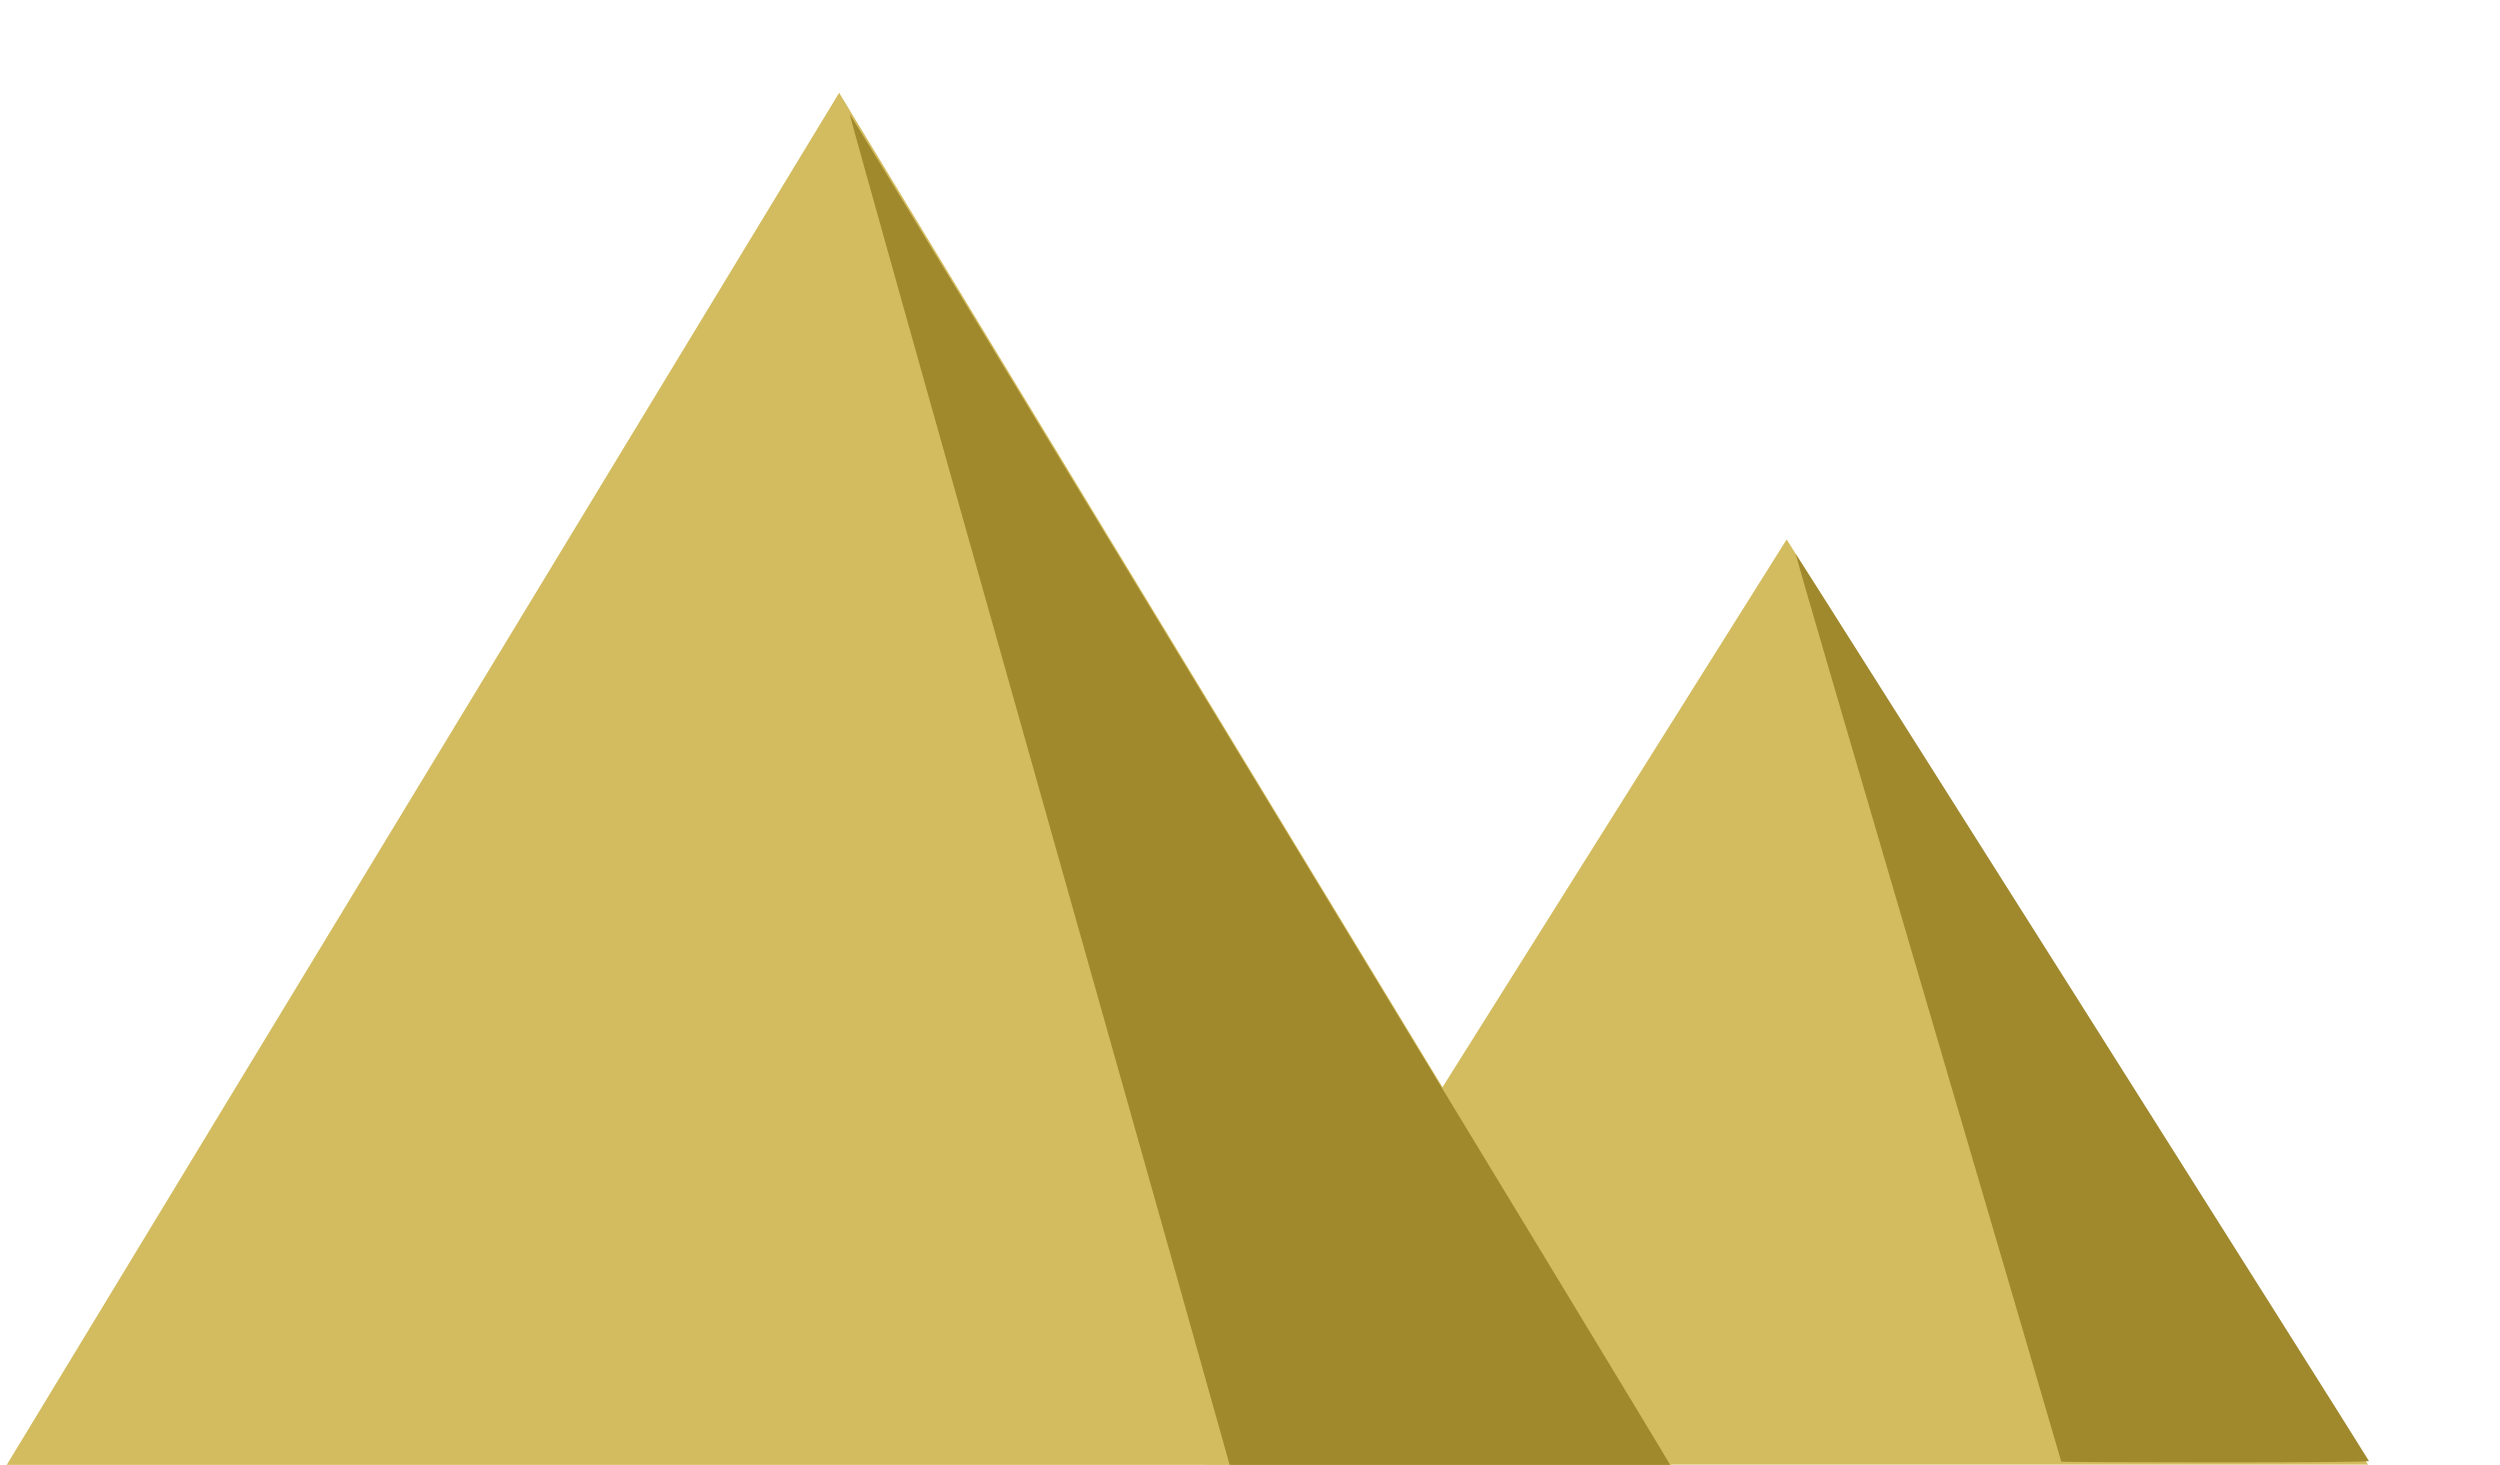 <?xml version="1.0" encoding="UTF-8" standalone="no"?>
<!-- Created with Inkscape (http://www.inkscape.org/) -->

<svg
   width="1024"
   height="600"
   viewBox="0 0 270.933 158.75"
   version="1.1"
   id="svg5"
   inkscape:version="1.1.1 (3bf5ae0d25, 2021-09-20)"
   sodipodi:docname="desert-bg2.svg"
   inkscape:export-filename="/home/davran/Documents/Code/godot/KajamGame/Assets/desert-bg2.png"
   inkscape:export-xdpi="150"
   inkscape:export-ydpi="150"
   xmlns:inkscape="http://www.inkscape.org/namespaces/inkscape"
   xmlns:sodipodi="http://sodipodi.sourceforge.net/DTD/sodipodi-0.dtd"
   xmlns="http://www.w3.org/2000/svg"
   xmlns:svg="http://www.w3.org/2000/svg">
  <sodipodi:namedview
     id="namedview7"
     pagecolor="#505050"
     bordercolor="#ffffff"
     borderopacity="1"
     inkscape:pageshadow="0"
     inkscape:pageopacity="0"
     inkscape:pagecheckerboard="1"
     inkscape:document-units="mm"
     showgrid="false"
     width="400mm"
     units="px"
     inkscape:zoom="0.70710678"
     inkscape:cx="478.00418"
     inkscape:cy="445.47727"
     inkscape:window-width="1920"
     inkscape:window-height="1052"
     inkscape:window-x="0"
     inkscape:window-y="28"
     inkscape:window-maximized="1"
     inkscape:current-layer="svg5" />
  <defs
     id="defs2">
    <inkscape:path-effect
       effect="powerstroke"
       id="path-effect2636"
       is_visible="true"
       lpeversion="1"
       offset_points="0,1"
       not_jump="false"
       sort_points="true"
       interpolator_type="CubicBezierJohan"
       interpolator_beta="0.2"
       start_linecap_type="zerowidth"
       linejoin_type="extrp_arc"
       miter_limit="4"
       scale_width="1"
       end_linecap_type="zerowidth" />
    <filter
       style="color-interpolation-filters:sRGB;"
       inkscape:label="Lightness-Contrast"
       id="filter3501"
       x="0"
       y="0"
       width="1"
       height="1">
      <feColorMatrix
         values="1 0 0 -0.324 -0 0 1 0 -0.324 -0 0 0 1 -0.324 -0 0 0 0 1 0"
         id="feColorMatrix3499" />
    </filter>
    <filter
       style="color-interpolation-filters:sRGB;"
       inkscape:label="Lightness-Contrast"
       id="filter3505"
       x="0"
       y="0"
       width="1"
       height="1">
      <feColorMatrix
         values="1 0 0 -0.324 -0 0 1 0 -0.324 -0 0 0 1 -0.324 -0 0 0 0 1 0"
         id="feColorMatrix3503" />
    </filter>
    <filter
       style="color-interpolation-filters:sRGB;"
       inkscape:label="Lightness-Contrast"
       id="filter3878"
       x="0"
       y="0"
       width="1"
       height="1">
      <feColorMatrix
         values="1 0 0 -0.083 -0 0 1 0 -0.083 -0 0 0 1 -0.083 -0 0 0 0 1 0"
         id="feColorMatrix3876" />
    </filter>
    <filter
       style="color-interpolation-filters:sRGB;"
       inkscape:label="Lightness-Contrast"
       id="filter3882"
       x="0"
       y="0"
       width="1"
       height="1">
      <feColorMatrix
         values="1 0 0 -0.083 -0 0 1 0 -0.083 -0 0 0 1 -0.083 -0 0 0 0 1 0"
         id="feColorMatrix3880" />
    </filter>
    <filter
       style="color-interpolation-filters:sRGB"
       inkscape:label="Lightness-Contrast"
       id="filter3878-2"
       x="0"
       y="0"
       width="1"
       height="1">
      <feColorMatrix
         values="1 0 0 -0.083 -0 0 1 0 -0.083 -0 0 0 1 -0.083 -0 0 0 0 1 0"
         id="feColorMatrix3876-9" />
    </filter>
    <filter
       style="color-interpolation-filters:sRGB"
       inkscape:label="Lightness-Contrast"
       id="filter3882-1"
       x="0"
       y="0"
       width="1"
       height="1">
      <feColorMatrix
         values="1 0 0 -0.083 -0 0 1 0 -0.083 -0 0 0 1 -0.083 -0 0 0 0 1 0"
         id="feColorMatrix3880-2" />
    </filter>
    <filter
       style="color-interpolation-filters:sRGB;"
       inkscape:label="Lightness-Contrast"
       id="filter4030"
       x="-1.163"
       y="-0.051"
       width="2.163"
       height="1.051">
      <feColorMatrix
         values="1 0 0 -0.179 -0 0 1 0 -0.179 -0 0 0 1 -0.179 -0 0 0 0 1 0"
         id="feColorMatrix4028" />
    </filter>
  </defs>
  <g
     id="g3908-7"
     transform="matrix(1.451,0,0,1.103,-86.964,-16.34)"
     style="filter:url(#filter4030)">
    <path
       sodipodi:type="star"
       style="fill:#d3bc5f;stroke:none;stroke-width:5;stroke-linecap:round;stroke-linejoin:round;filter:url(#filter3878-2)"
       id="path1195-3-0"
       inkscape:flatsided="false"
       sodipodi:sides="3"
       sodipodi:cx="270.11478"
       sodipodi:cy="289.91379"
       sodipodi:r1="275.75714"
       sodipodi:r2="137.87857"
       sodipodi:arg1="0.52359878"
       sodipodi:arg2="1.5707963"
       inkscape:rounded="0"
       inkscape:randomized="0"
       transform="matrix(0.182,0,0,0.22,144.217,64.7)"
       inkscape:transform-center-y="-15.137673"
       inkscape:transform-center-x="-6.1911714e-06"
       d="m 508.927,427.792 -238.813,0 -238.813,0 L 150.708,220.975 270.115,14.157 389.521,220.975 Z" />
    <path
       style="fill:#a0892c;stroke:none;stroke-width:0.686;stroke-linecap:round;stroke-linejoin:round;filter:url(#filter3882-1)"
       d="m 213.887,158.422 c 0,-0.044 -4.475,-20.122 -9.945,-44.616 -5.47,-24.494 -9.925,-44.559 -9.901,-44.588 0.039,-0.047 42.721,88.798 42.827,89.148 0.025,0.082 -4.595,0.137 -11.47,0.137 -6.331,0 -11.511,-0.036 -11.511,-0.081 z"
       id="path2897-56-9" />
  </g>
  <g
     id="g3912"
     transform="matrix(1.387,0,0,1.32,-0.202,-50.957)">
    <path
       sodipodi:type="star"
       style="fill:#d3bc5f;stroke:none;stroke-width:5;stroke-linecap:round;stroke-linejoin:round"
       id="path1195"
       inkscape:flatsided="false"
       sodipodi:sides="3"
       sodipodi:cx="270.11478"
       sodipodi:cy="289.91379"
       sodipodi:r1="275.75714"
       sodipodi:r2="137.87857"
       sodipodi:arg1="0.52359878"
       sodipodi:arg2="1.5707963"
       inkscape:rounded="0"
       inkscape:randomized="0"
       d="m 508.927,427.792 -238.813,0 -238.813,0 L 150.708,220.975 270.115,14.157 389.521,220.975 Z"
       transform="matrix(0.273,0,0,0.273,-8.028,42.354)"
       inkscape:transform-center-y="-18.828118" />
    <path
       style="fill:#a0892c;stroke:none;stroke-width:0.935;stroke-linecap:round;stroke-linejoin:round"
       d="m 96.239,158.925 c 0,-0.055 -6.698,-25.027 -14.884,-55.493 C 73.169,72.967 66.501,48.01 66.538,47.973 c 0.059,-0.059 63.935,110.446 64.094,110.881 0.037,0.102 -6.876,0.171 -17.165,0.171 -9.475,0 -17.228,-0.045 -17.228,-0.101 z"
       id="path2897" />
  </g>
</svg>
